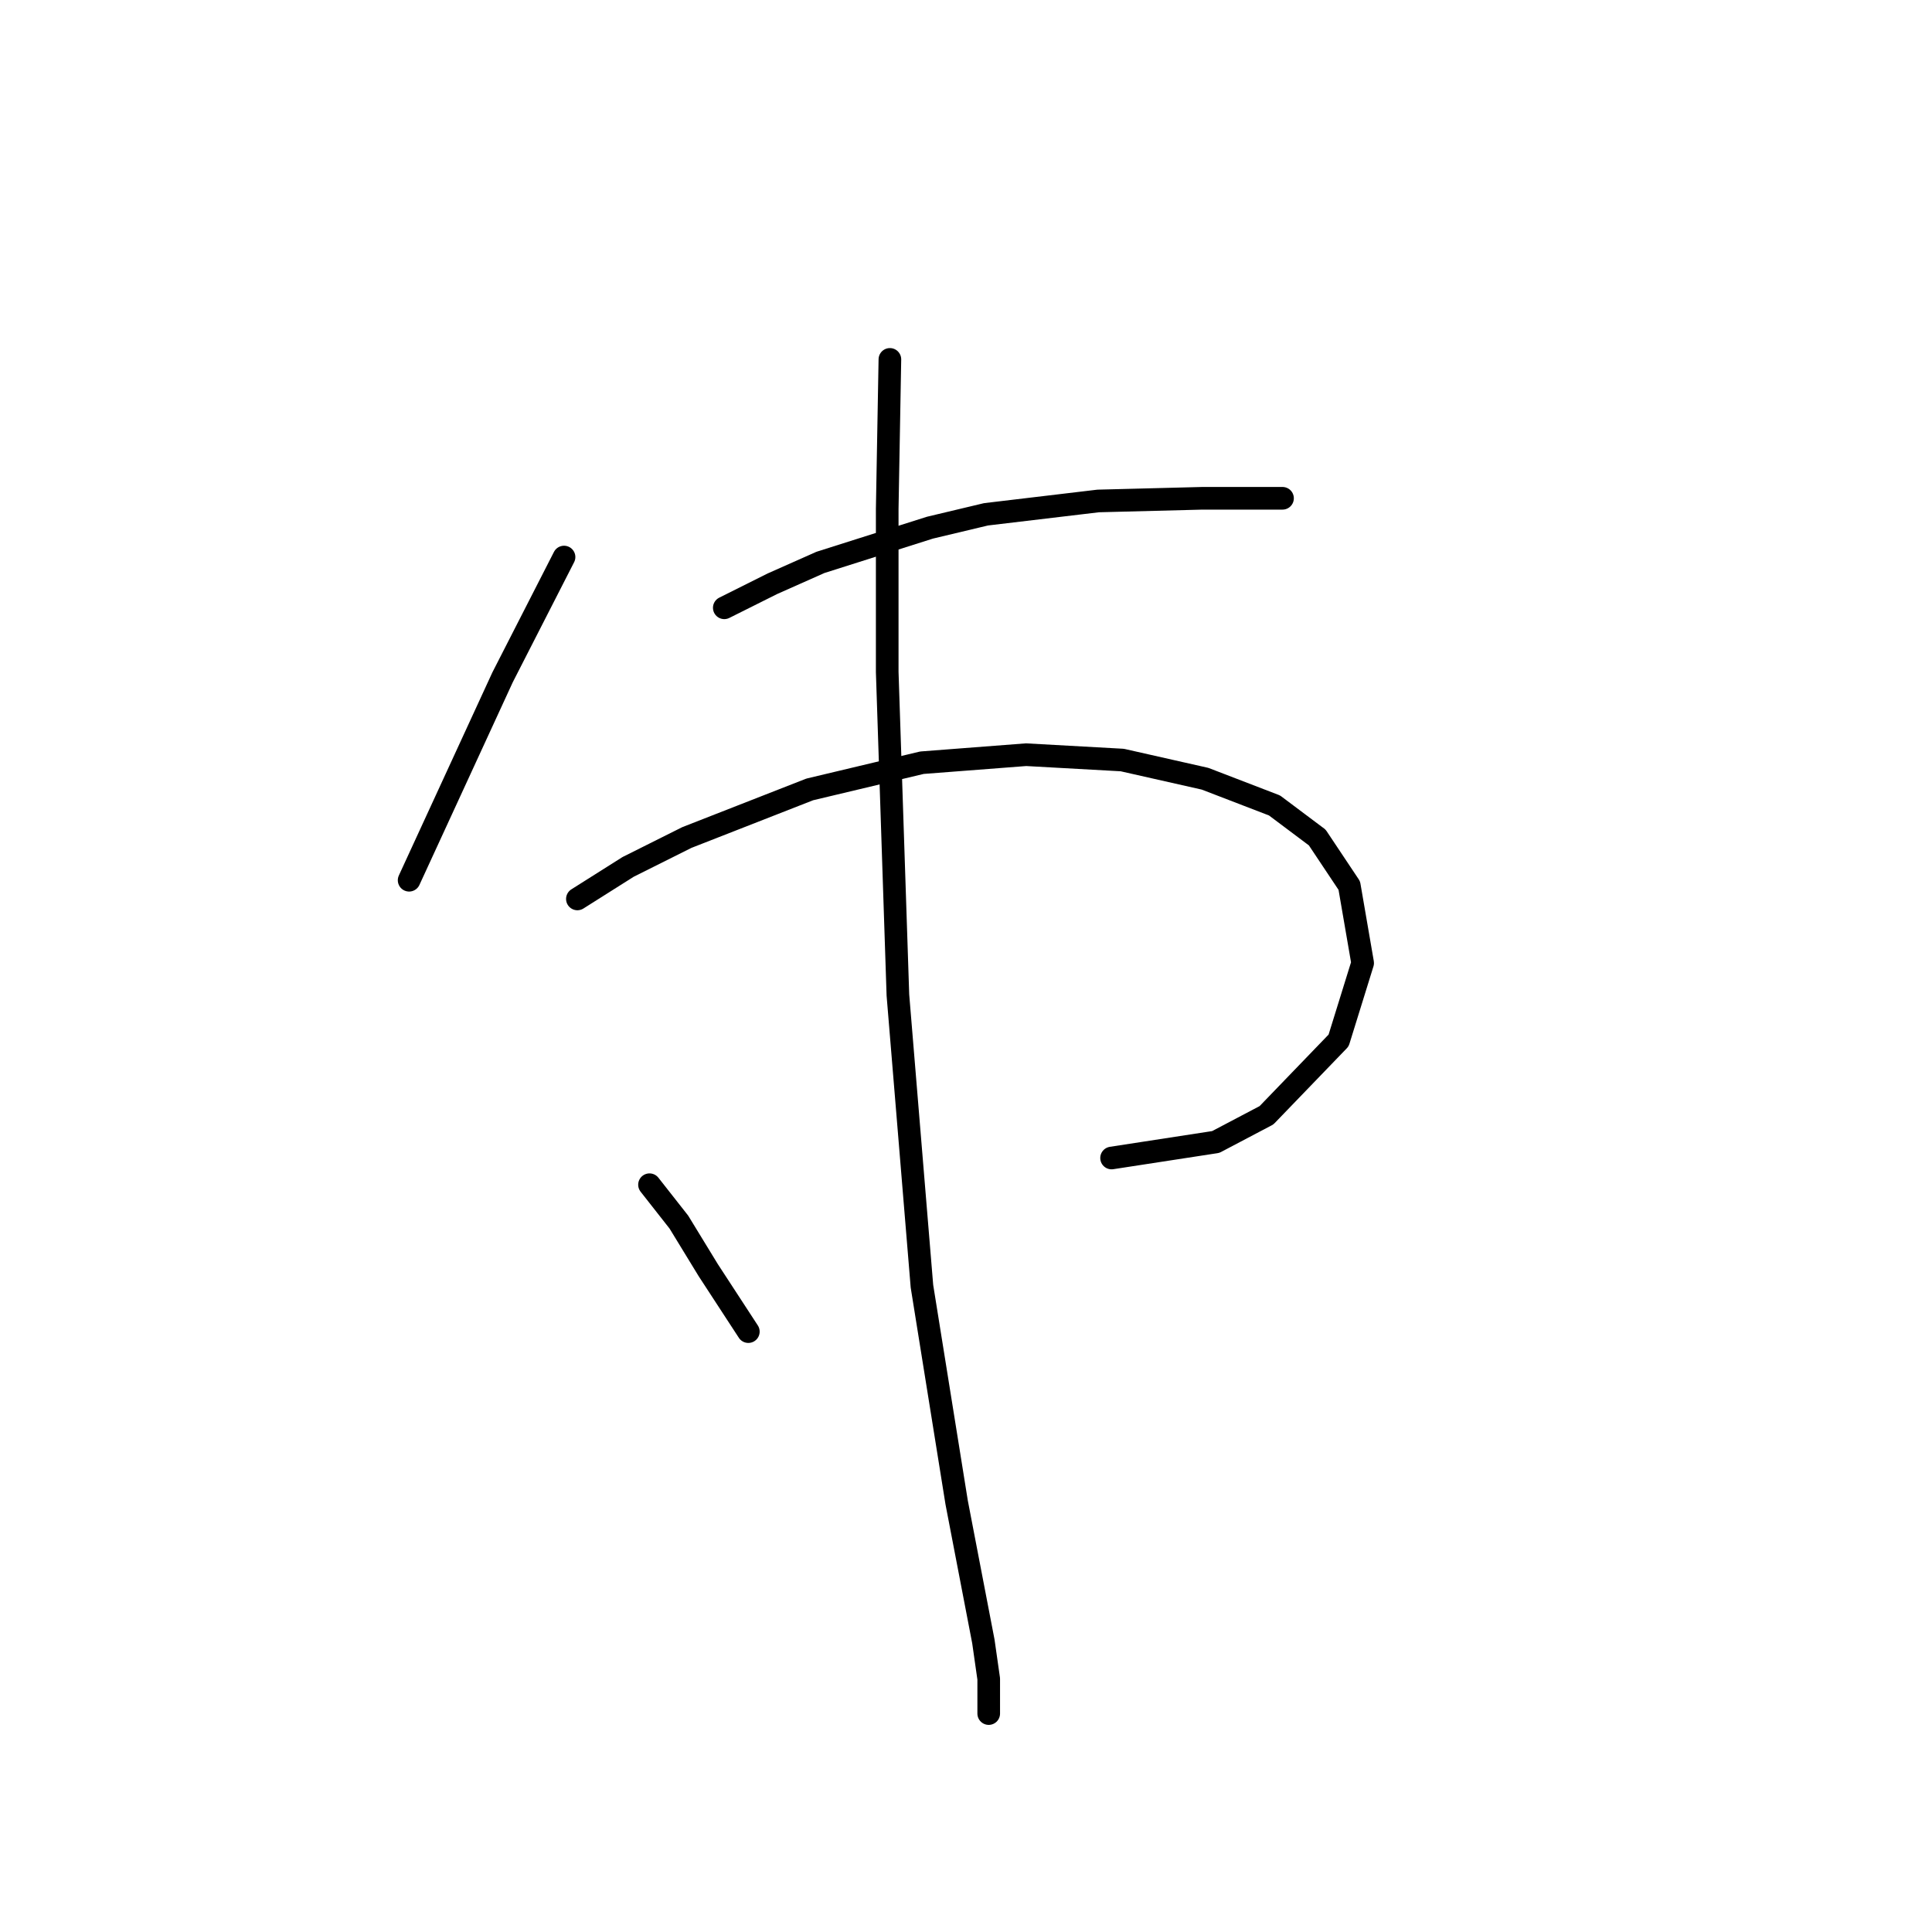 <?xml version="1.0" standalone="no"?>
    <svg width="256" height="256" xmlns="http://www.w3.org/2000/svg" version="1.1">
    <polyline stroke="black" stroke-width="3" stroke-linecap="round" fill="transparent" stroke-linejoin="round" points="74.738 73.812 66.598 89.738 54.211 116.635 54.211 116.635 " />
        <polyline stroke="black" stroke-width="3" stroke-linecap="round" fill="transparent" stroke-linejoin="round" points="95.972 80.536 102.343 77.351 108.713 74.52 123.224 69.919 130.656 68.149 145.52 66.38 159.323 66.026 169.94 66.026 169.94 66.026 " />
        <polyline stroke="black" stroke-width="3" stroke-linecap="round" fill="transparent" stroke-linejoin="round" points="76.507 119.113 83.232 114.866 91.018 110.973 107.297 104.602 122.162 101.063 135.964 100.001 148.705 100.709 159.677 103.186 168.878 106.726 174.541 110.973 178.788 117.343 180.557 127.606 177.372 137.87 167.817 147.779 161.092 151.319 147.29 153.442 147.29 153.442 " />
        <polyline stroke="black" stroke-width="3" stroke-linecap="round" fill="transparent" stroke-linejoin="round" points="117.915 47.622 117.561 67.441 117.561 89.03 118.977 131.853 122.162 170.43 126.763 199.097 130.302 217.5 131.01 222.455 131.01 227.056 131.01 227.056 " />
        <polyline stroke="black" stroke-width="3" stroke-linecap="round" fill="transparent" stroke-linejoin="round" points="86.063 156.981 89.956 161.936 93.849 168.306 99.158 176.446 99.158 176.446 " />
        </svg>